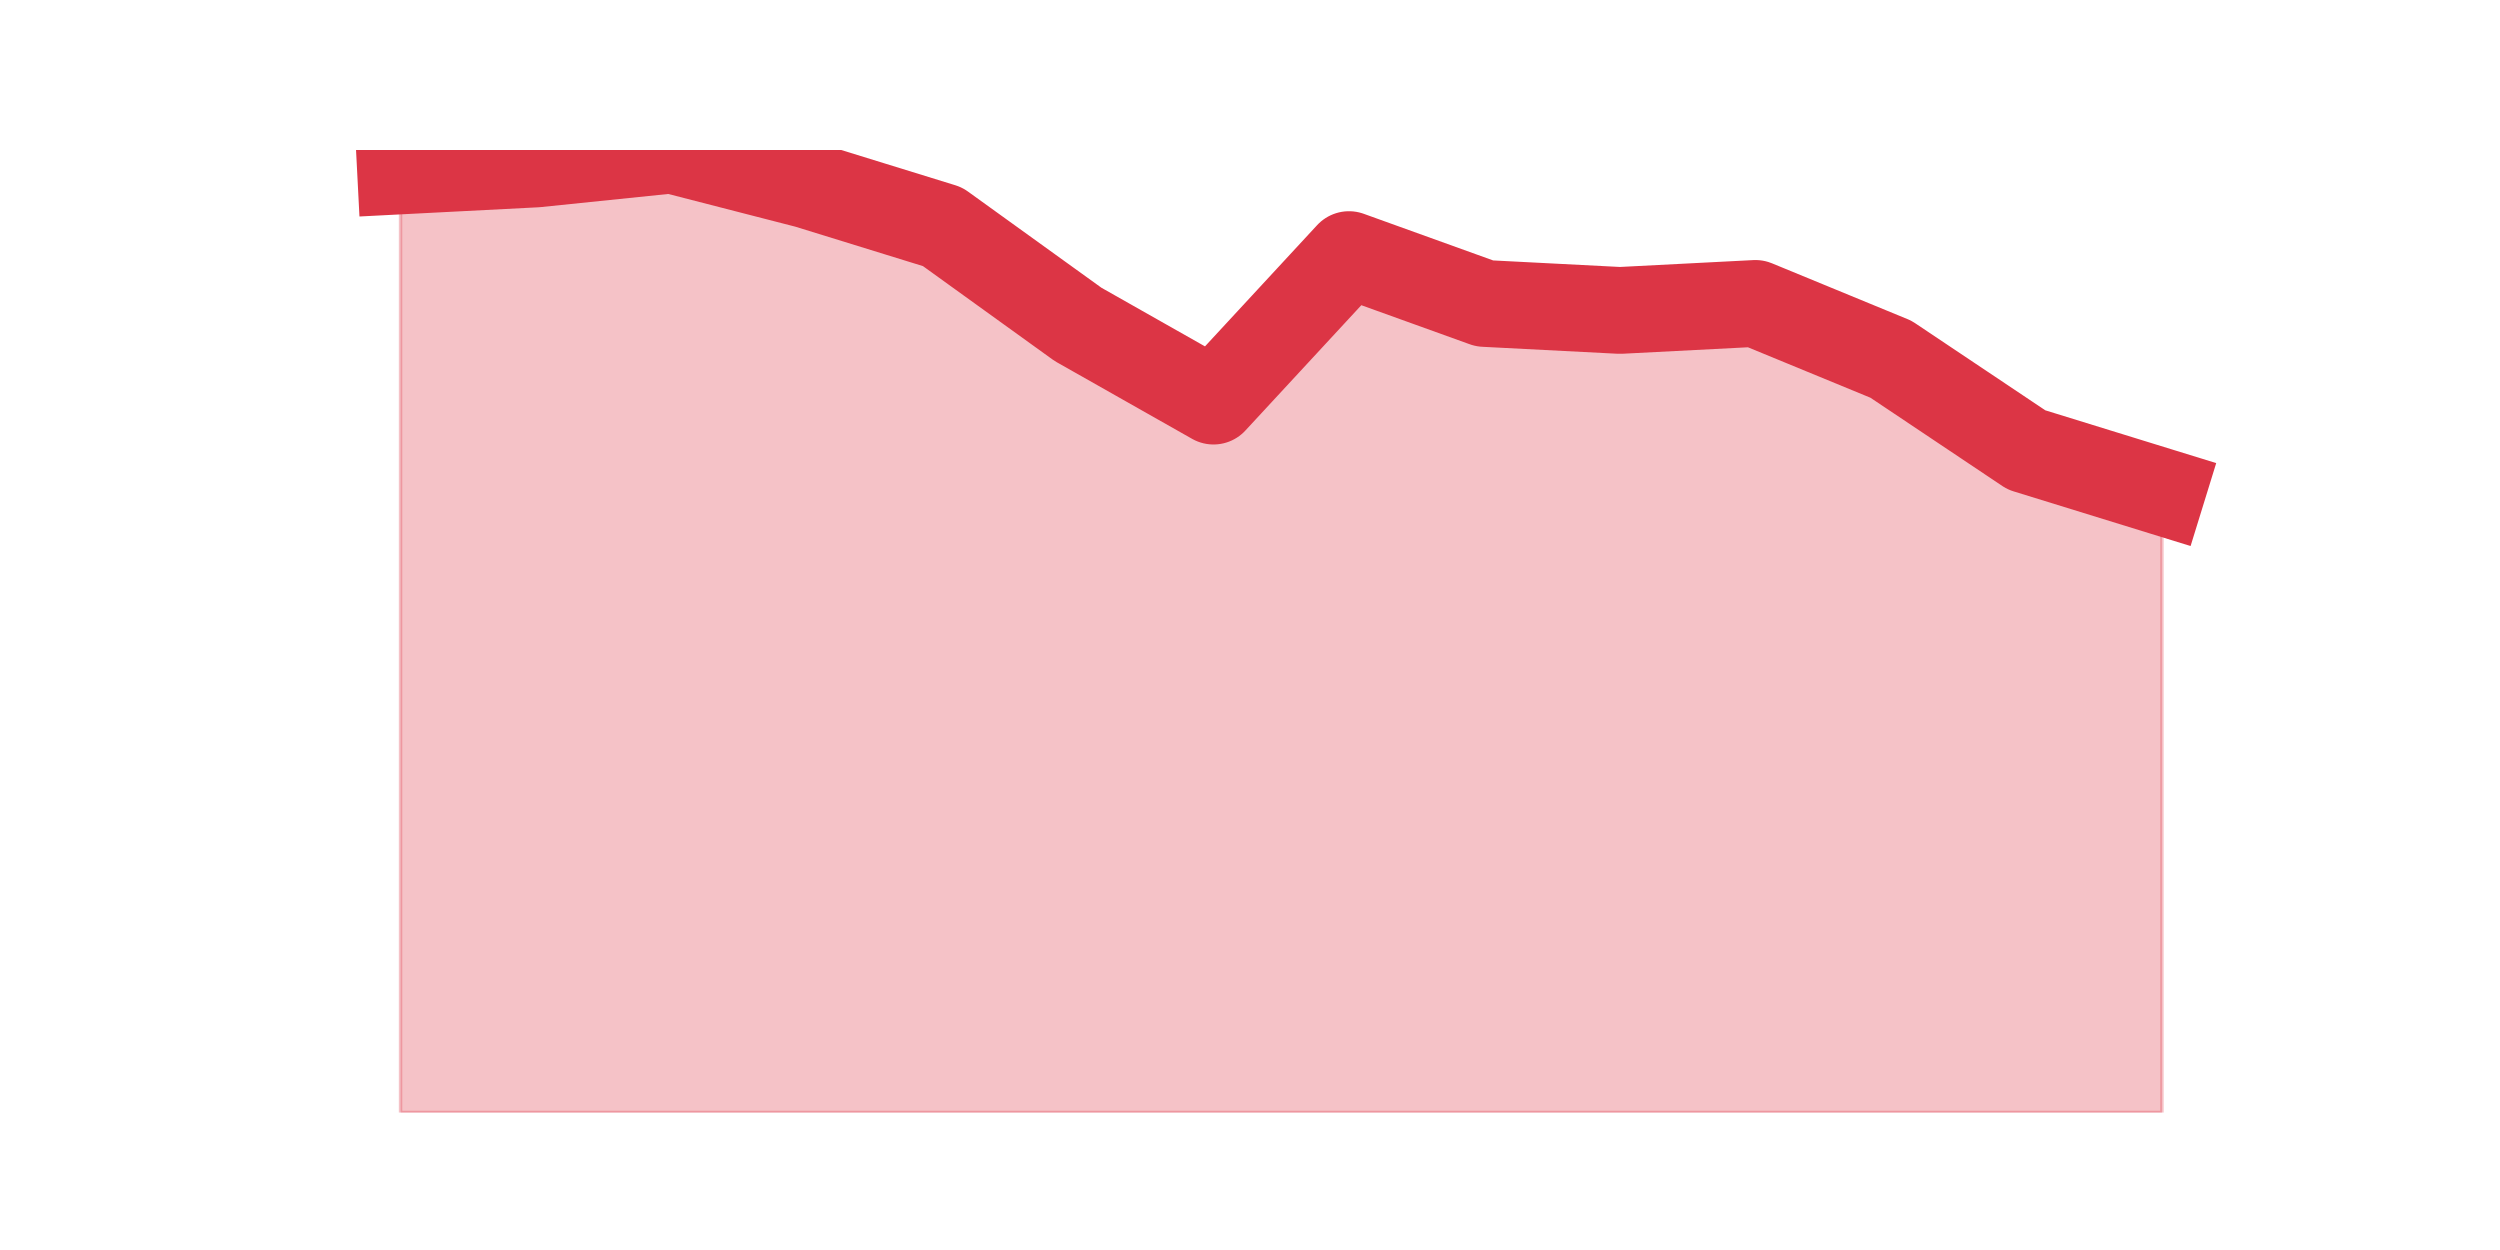 <?xml version="1.0" encoding="utf-8" standalone="no"?>
<!DOCTYPE svg PUBLIC "-//W3C//DTD SVG 1.1//EN"
  "http://www.w3.org/Graphics/SVG/1.1/DTD/svg11.dtd">
<svg height="360pt" version="1.1" viewBox="0 0 720 360" width="720pt" xmlns="http://www.w3.org/2000/svg" xmlns:xlink="http://www.w3.org/1999/xlink">
 <defs>
  <style type="text/css">*{stroke-linecap:butt;stroke-linejoin:round;}</style>
 </defs>
 <g id="figure_1">
  <g id="patch_1">
   <path d="M 0 360 
L 720 360 
L 720 0 
L 0 0 
z
" style="fill:none;"/>
  </g>
  <g id="axes_1">
   <g id="matplotlib.axis_1"/>
   <g id="matplotlib.axis_2"/>
   <g id="PolyCollection_1">
    <defs>
     <path d="M 115.364 -310.774 
L 115.364 -39.6 
L 154.385 -39.6 
L 193.406 -39.6 
L 232.427 -39.6 
L 271.448 -39.6 
L 310.469 -39.6 
L 349.49 -39.6 
L 388.51 -39.6 
L 427.531 -39.6 
L 466.552 -39.6 
L 505.573 -39.6 
L 544.594 -39.6 
L 583.615 -39.6 
L 622.636 -39.6 
L 622.636 -218.374 
L 622.636 -218.374 
L 583.615 -230.426 
L 544.594 -256.539 
L 505.573 -272.609 
L 466.552 -270.6 
L 427.531 -272.609 
L 388.51 -286.67 
L 349.49 -244.487 
L 310.469 -266.583 
L 271.448 -294.704 
L 232.427 -306.757 
L 193.406 -316.8 
L 154.385 -312.783 
L 115.364 -310.774 
z
" id="m20be40d9a3" style="stroke:#dc3545;stroke-opacity:0.3;"/>
    </defs>
    <g clip-path="url(#p073cf3573e)">
     <use style="fill:#dc3545;fill-opacity:0.3;stroke:#dc3545;stroke-opacity:0.3;" x="0" xlink:href="#m20be40d9a3" y="360"/>
    </g>
   </g>
   <g id="line2d_1">
    <path clip-path="url(#p073cf3573e)" d="M 115.364 49.226 
L 154.385 47.217 
L 193.406 43.2 
L 232.427 53.243 
L 271.448 65.296 
L 310.469 93.417 
L 349.49 115.513 
L 388.51 73.33 
L 427.531 87.391 
L 466.552 89.4 
L 505.573 87.391 
L 544.594 103.461 
L 583.615 129.574 
L 622.636 141.626 
" style="fill:none;stroke:#dc3545;stroke-linecap:square;stroke-width:25;"/>
   </g>
  </g>
 </g>
 <defs>
  <clipPath id="p073cf3573e">
   <rect height="277.2" width="558" x="90" y="43.2"/>
  </clipPath>
 </defs>
</svg>
